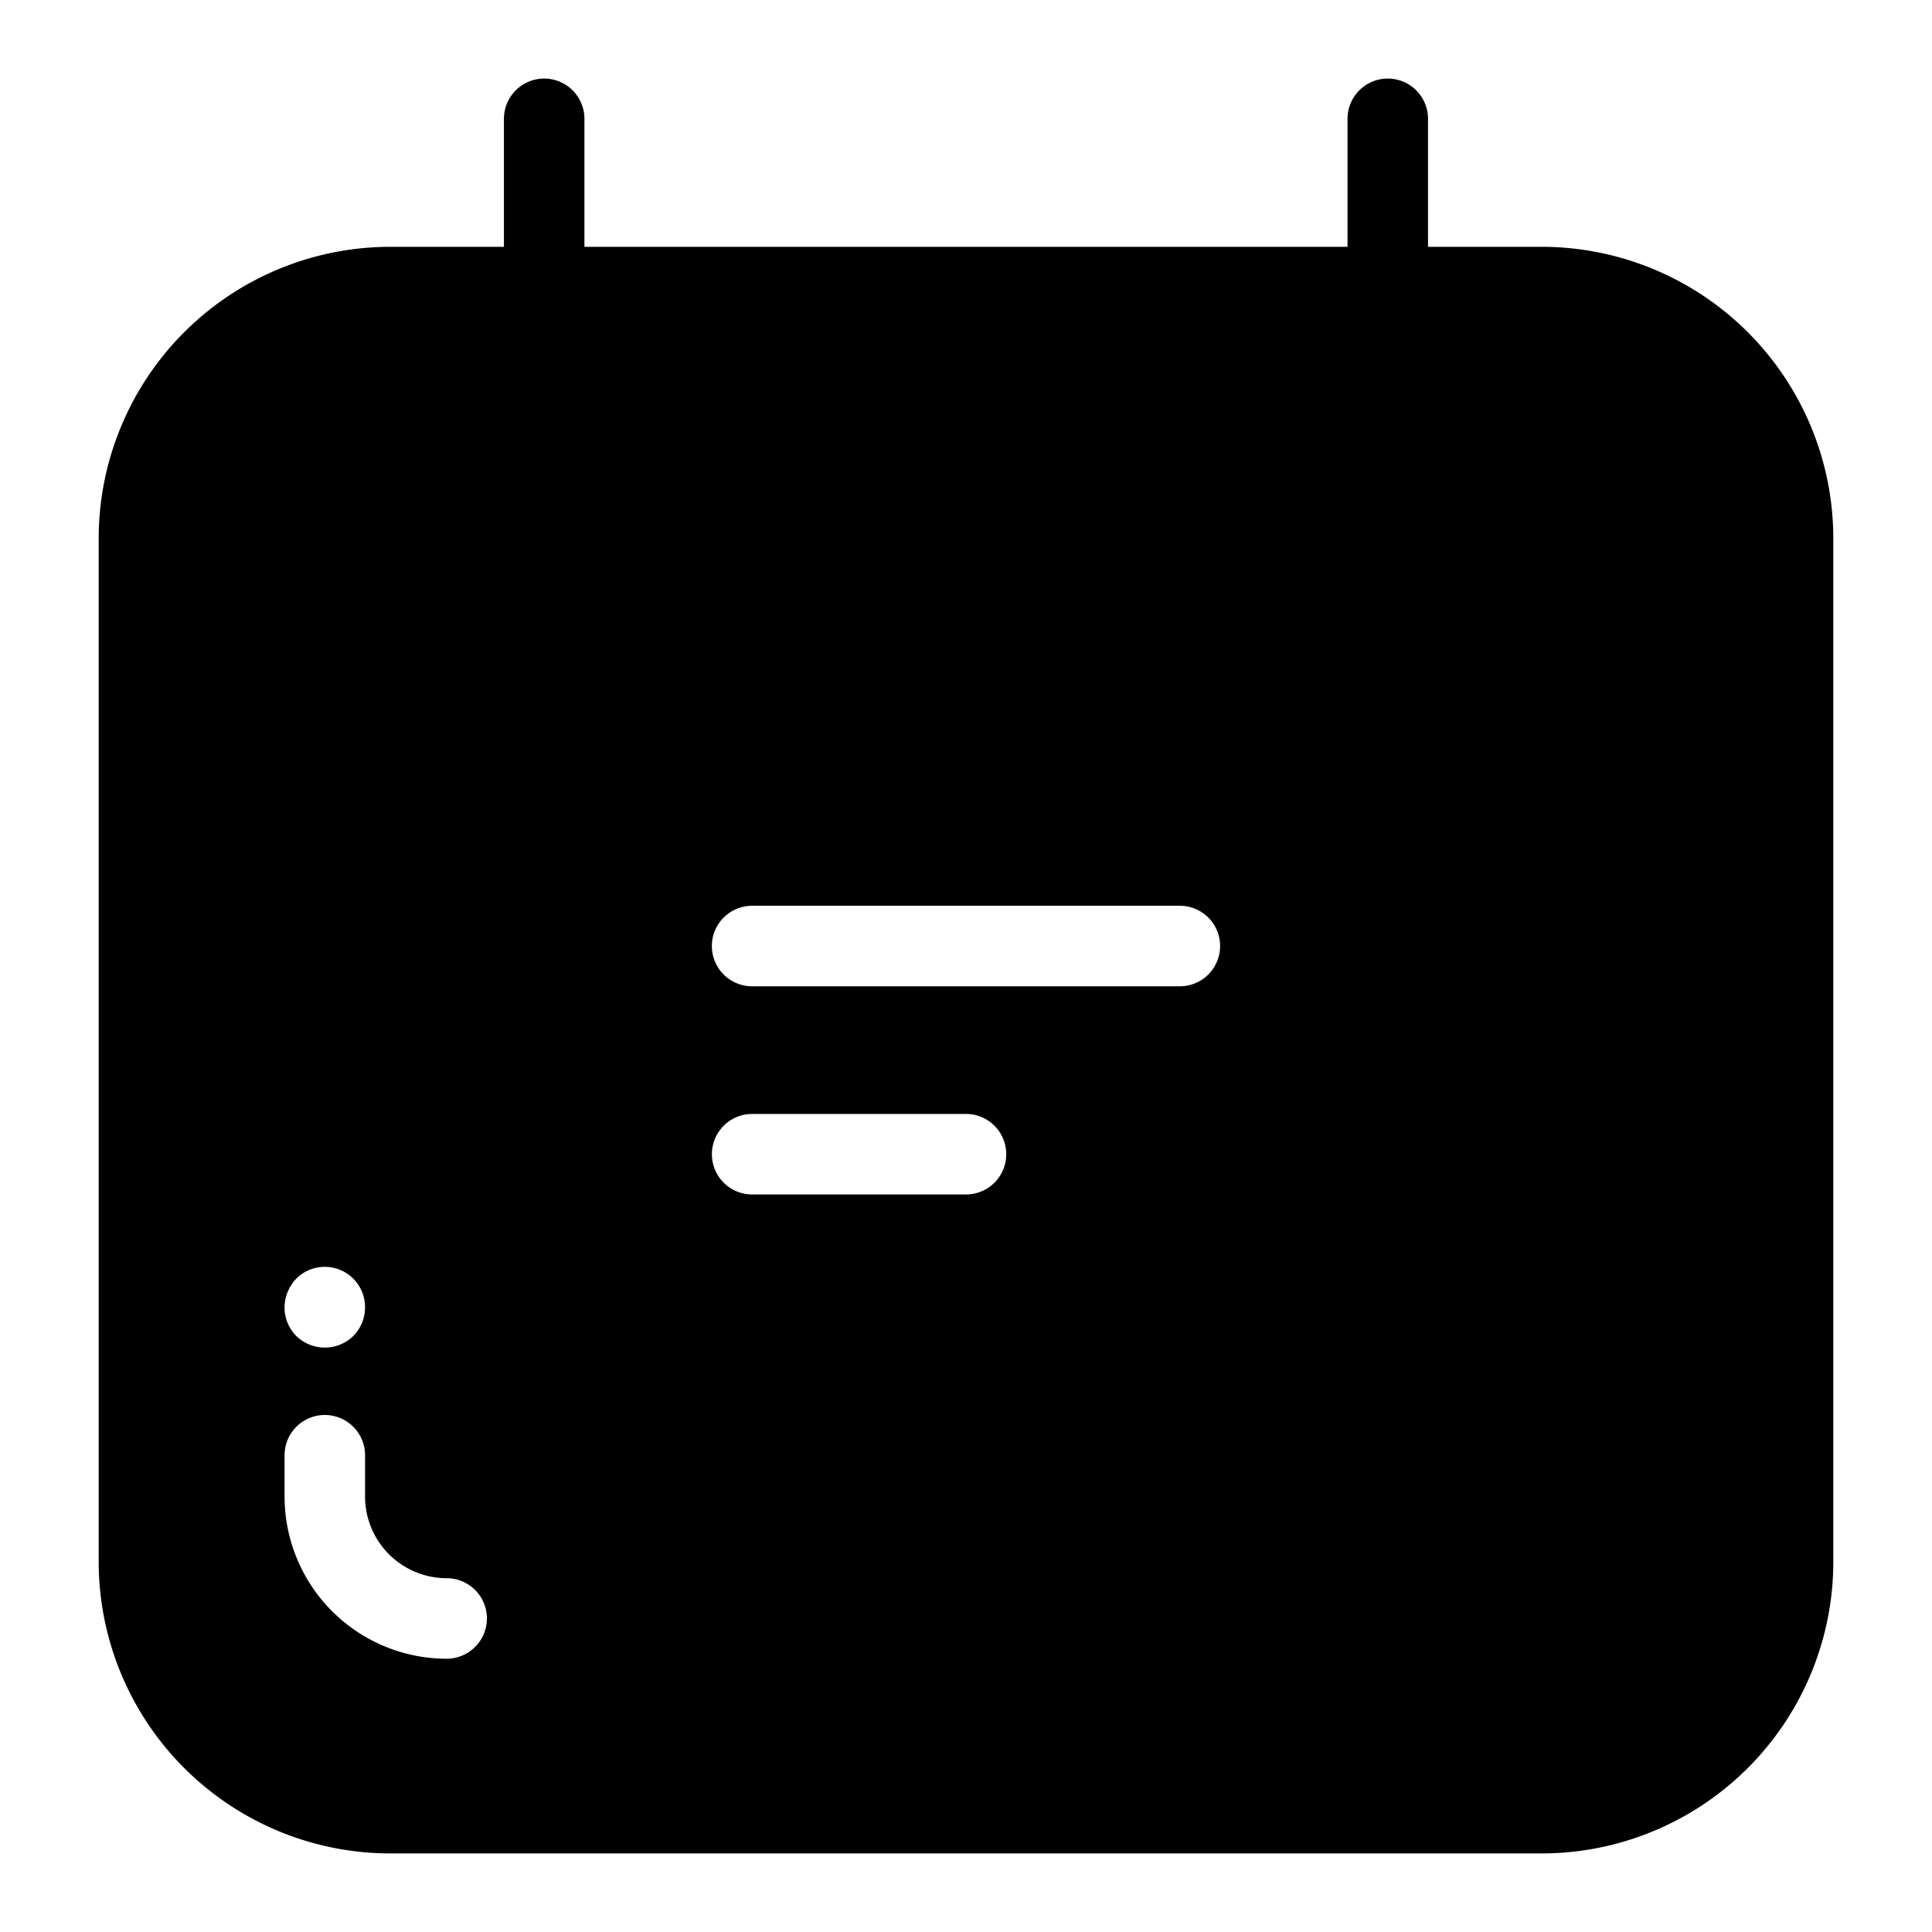 <?xml version="1.0" encoding="UTF-8" standalone="no"?> <svg xmlns="http://www.w3.org/2000/svg" viewBox="0 0 48 48"><title>Cleaning And Housekeeping vol.1</title><g id="Layer_10" data-name="Layer 10"><path d="M38.307,6.132H35.479V2.952a1,1,0,0,0-2,0V6.132h-18.959V2.952a1,1,0,0,0-2,0V6.132H9.693a7.249,7.249,0,0,0-7.241,7.241V38.808a7.249,7.249,0,0,0,7.241,7.24H38.307a7.249,7.249,0,0,0,7.241-7.24V13.373A7.249,7.249,0,0,0,38.307,6.132ZM7.359,31.77a1.0 1,0,0,1,1.71.71,1.006,1.006,0,0,1-.289.71,1.015,1.015,0,0,1-1.421,0,1.007,1.007,0,0,1-.29-.71A1.054,1.054,0,0,1,7.359,31.77Zm3.738,9.441a4.032,4.032,0,0,1-4.027-4.027V36.155a1,1,0,0,1,2,0v1.028a2.029,2.029,0,0,0,2.027,2.027,1,1,0,0,1,0,2ZM24,29.676H18.687a1,1,0,0,1,0-2H24a1,1,0,0,1,0,2Zm5.313-5.172h-10.627a1,1,0,0,1,0-2h10.627a1,1,0,0,1,0,2Z"/></g></svg>